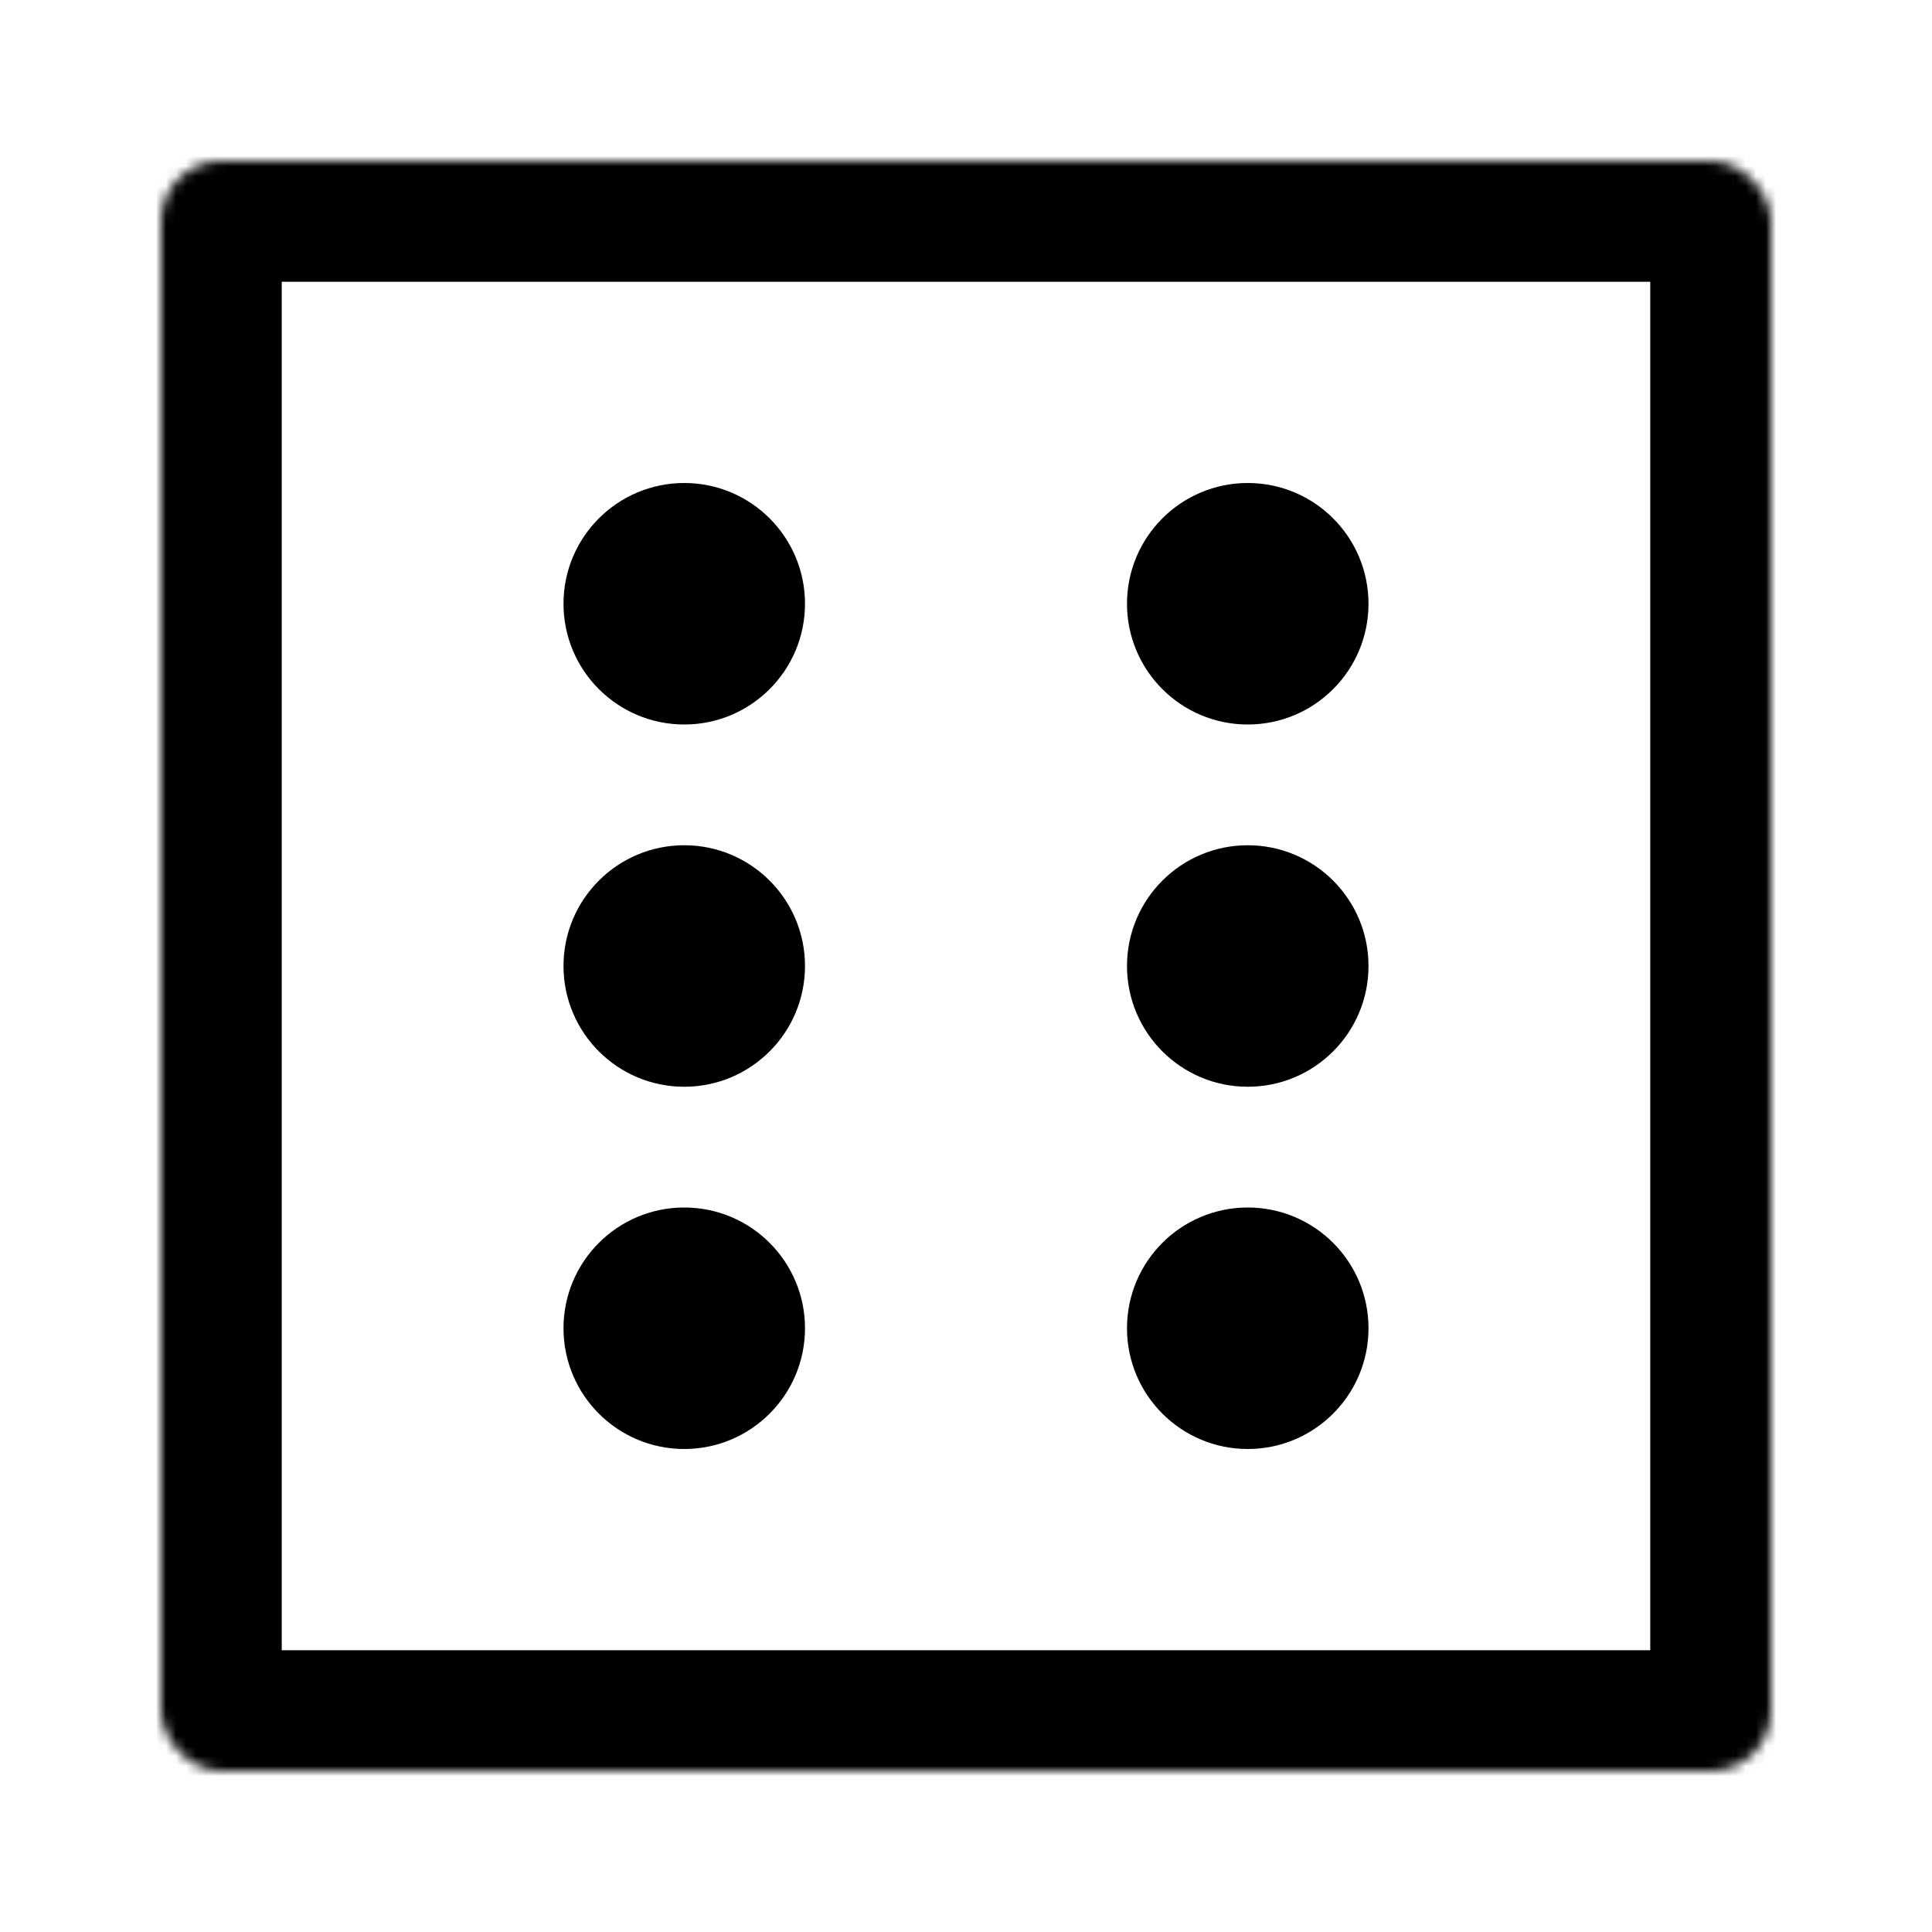 <svg xmlns="http://www.w3.org/2000/svg" width="192" height="192" viewBox="0 0 192 192"><mask id="a" fill="#fff"><rect width="160" height="160" x="16" y="16" rx="6"/></mask><path fill="none" stroke="#000" stroke-width="24" d="M16 16h160v160H16z" mask="url(#a)"/><circle cx="124" cy="132" r="12"/><circle cx="68" cy="132" r="12"/><circle cx="124" cy="60" r="12"/><circle cx="68" cy="60" r="12"/><circle cx="124" cy="96" r="12"/><circle cx="68" cy="96" r="12"/></svg>